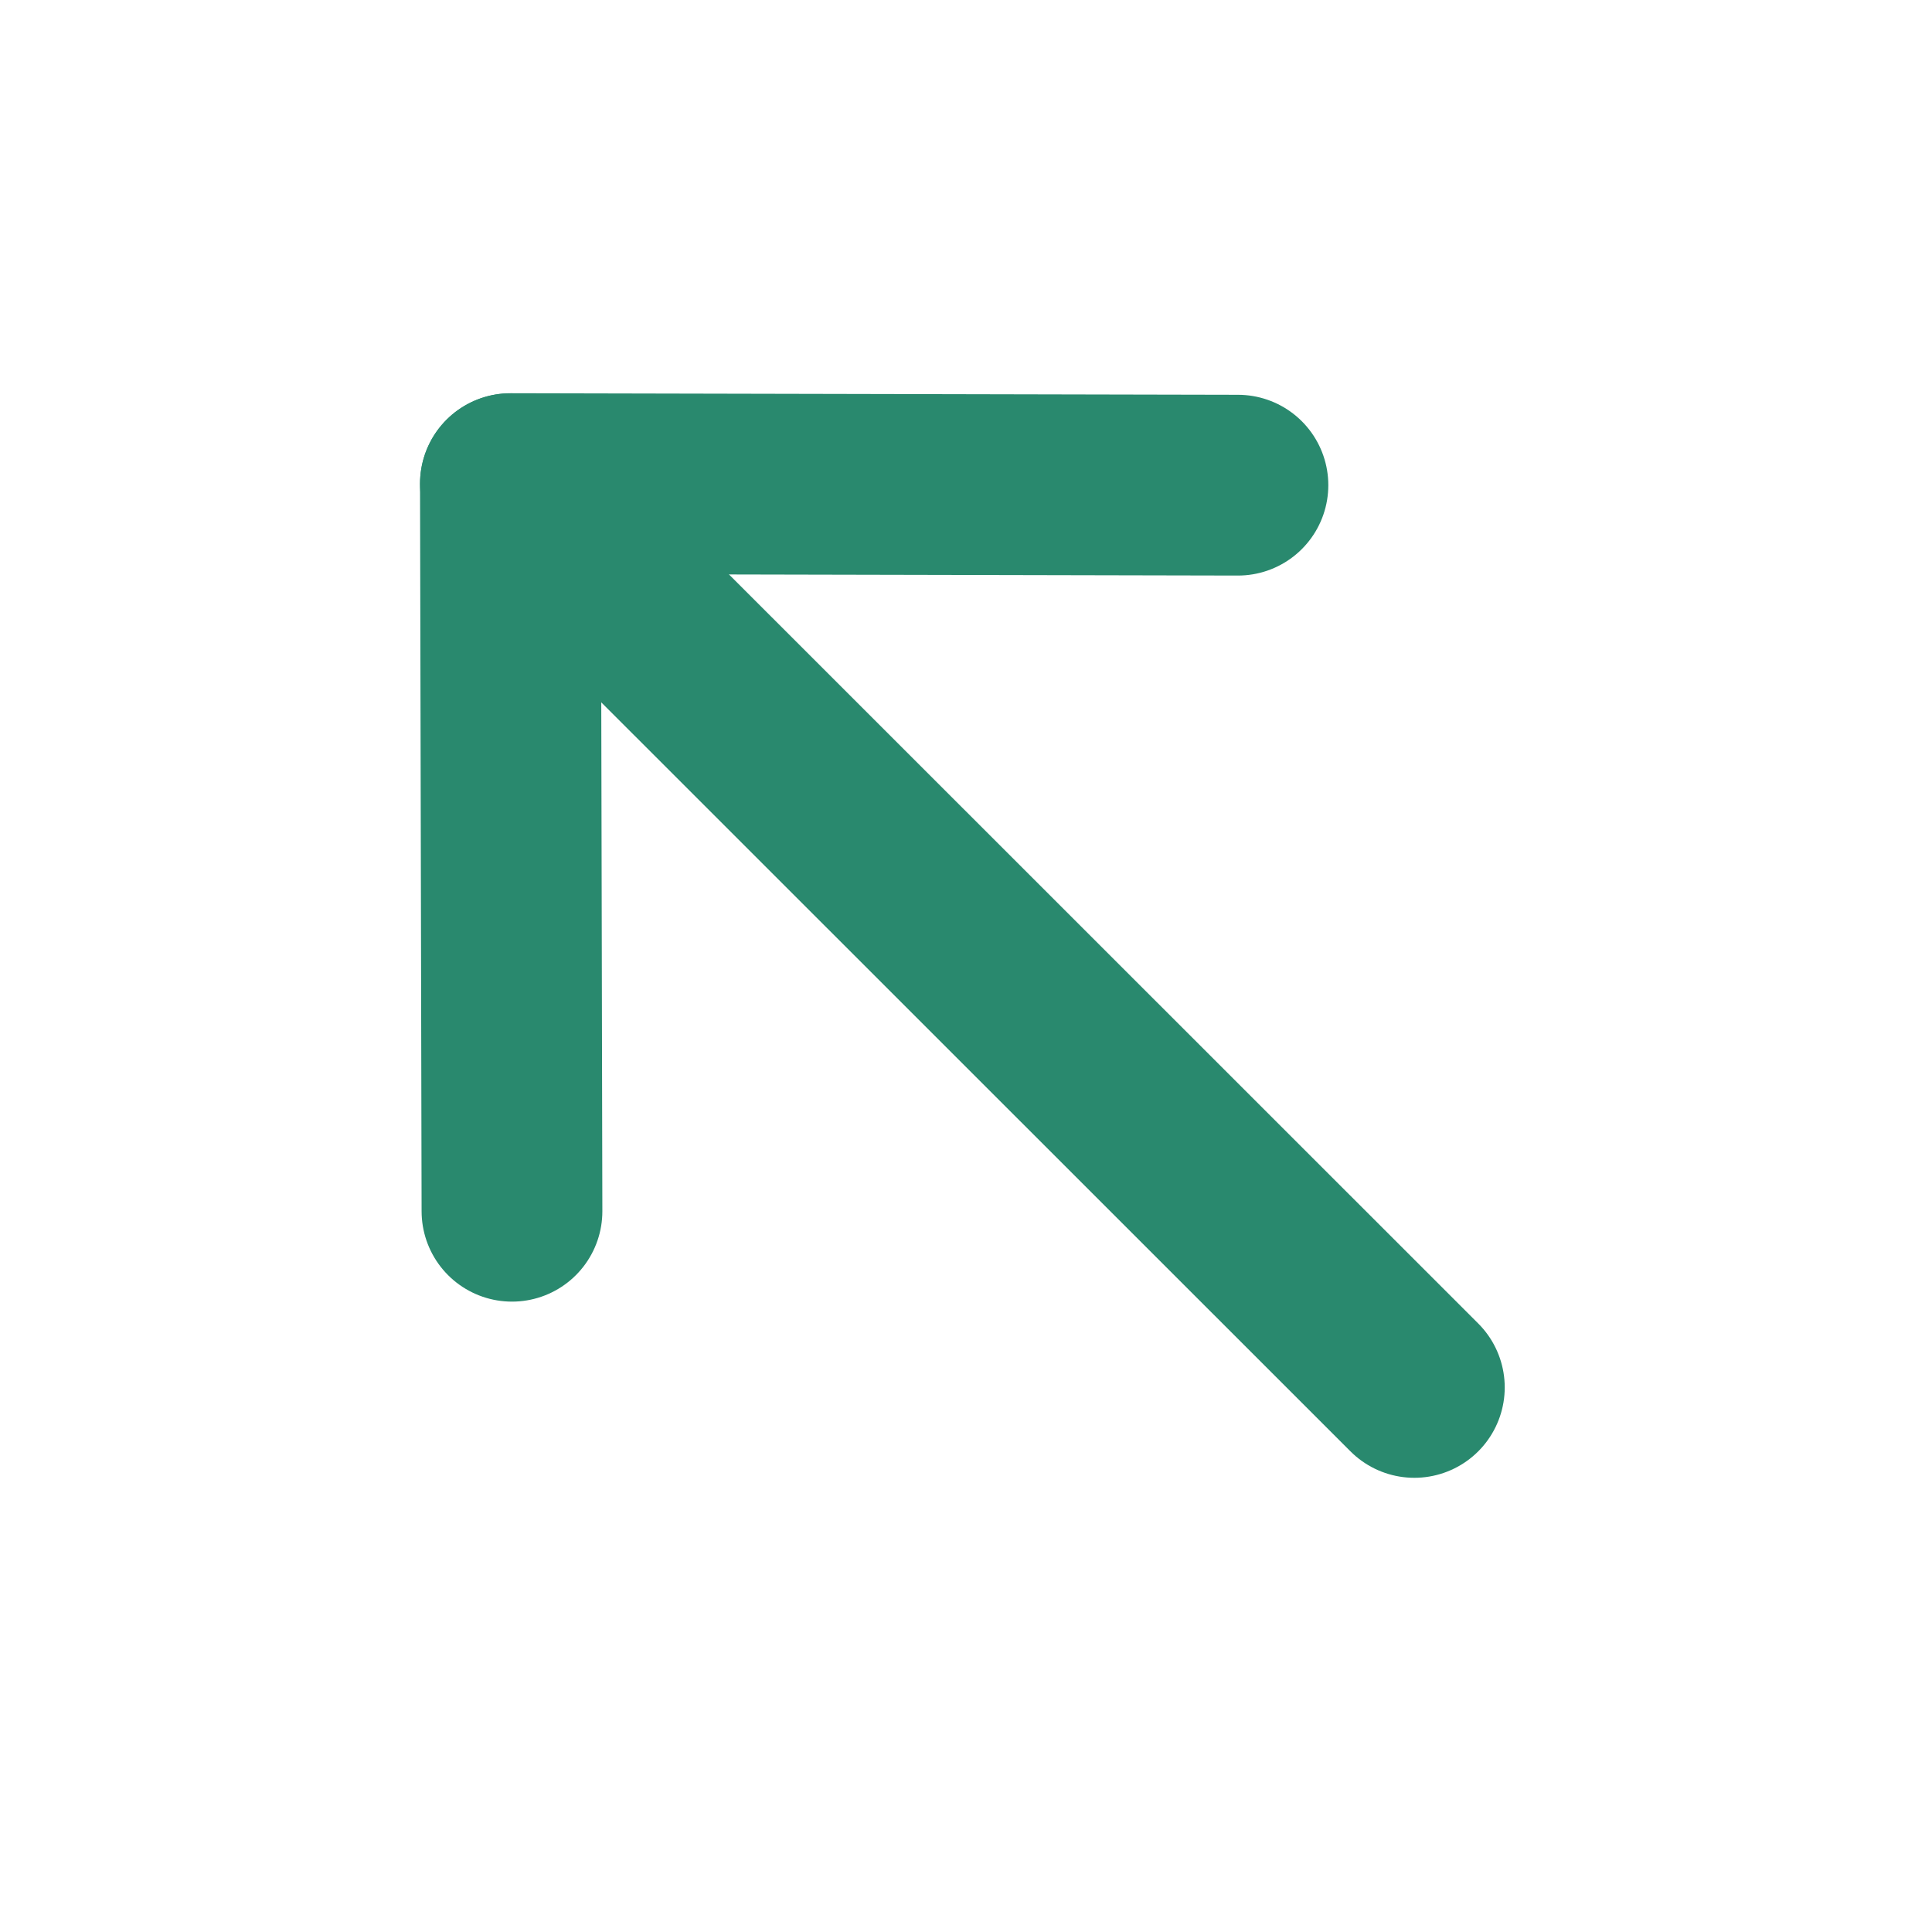 <svg width="16" height="16" viewBox="0 0 16 16" fill="none" xmlns="http://www.w3.org/2000/svg">
<path d="M4.24 10.031L4.227 4.005L10.252 4.018" stroke="#29896E" stroke-width="1.497" stroke-linecap="round" stroke-linejoin="round"/>
<path d="M4.227 4.006L11.713 11.49" stroke="#29896E" stroke-width="1.497" stroke-linecap="round" stroke-linejoin="round"/>
</svg>
